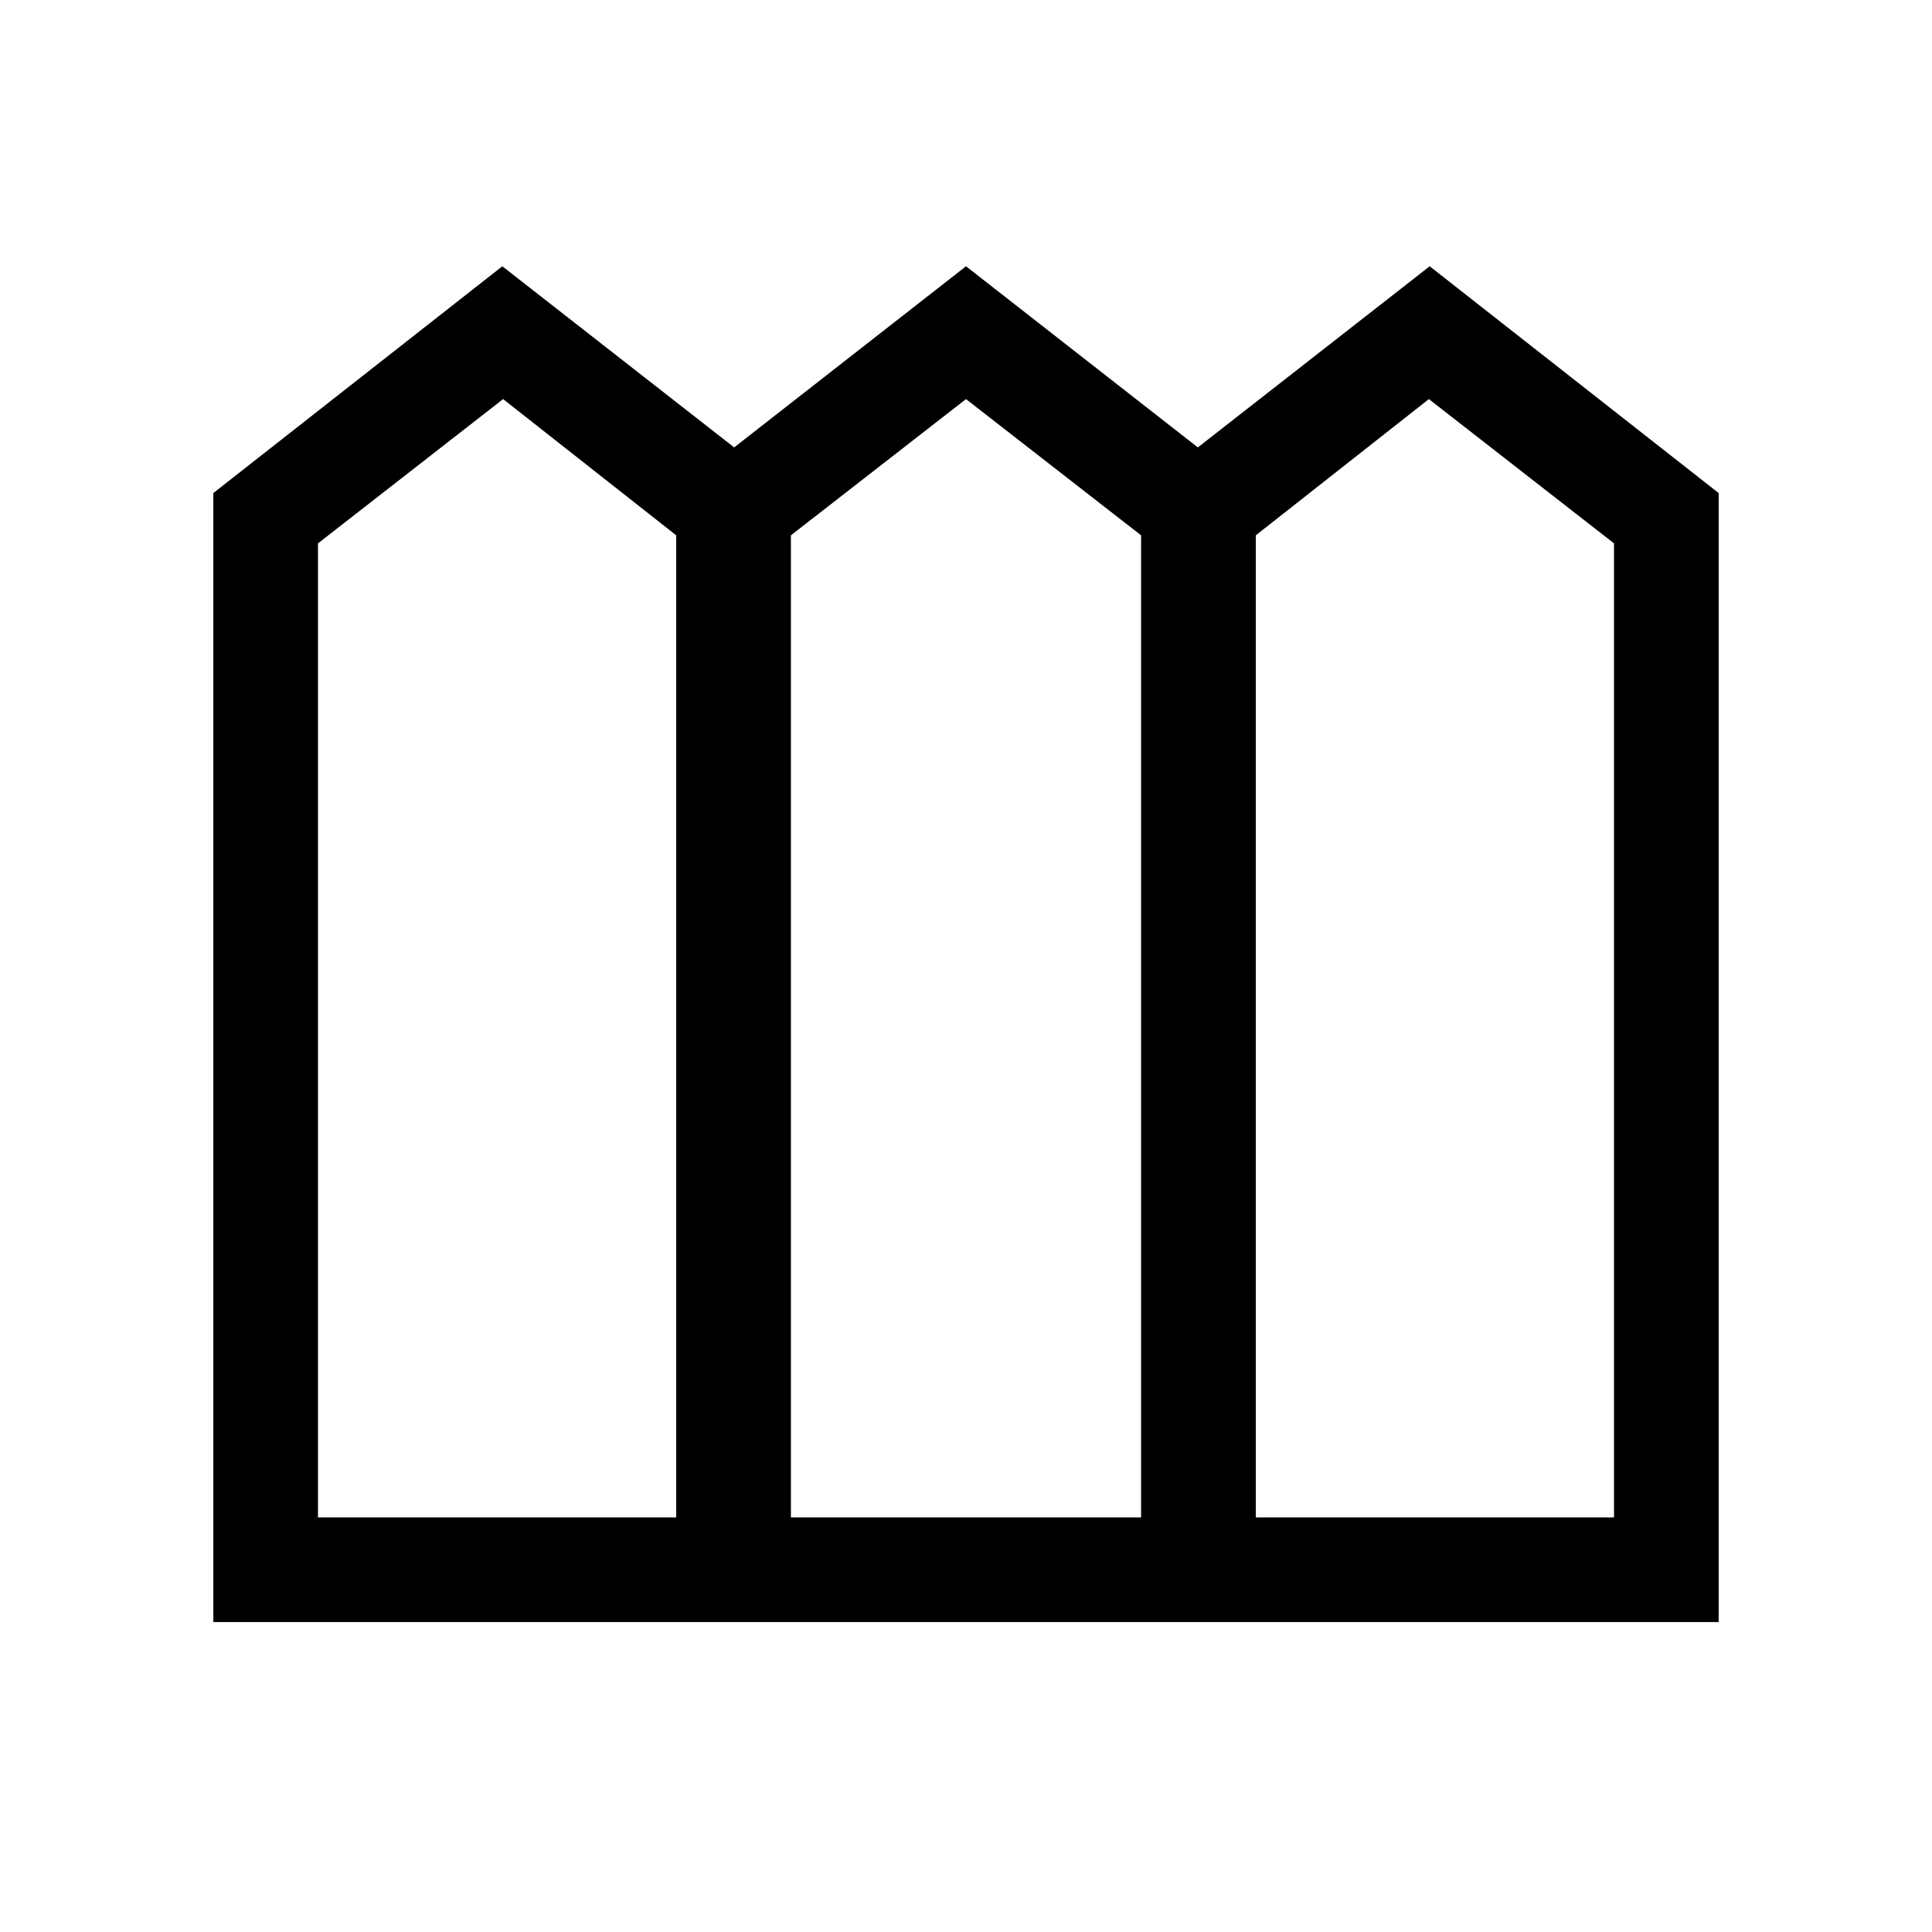 <svg xmlns="http://www.w3.org/2000/svg" height="20" viewBox="0 -960 960 960" width="20"><path d="M106.001-154.001V-715L249.6-827.691l115.2 90 115.2-90 115.2 90 115.2-90L853.999-715v560.999H106.001Zm51.998-51.998h178.002V-694L250-761.693 157.999-690v484.001Zm235 0h174.002V-694L480-761.693 392.999-694v488.001Zm231 0h178.002V-690L710-761.693 623.999-694v488.001Z"/></svg>